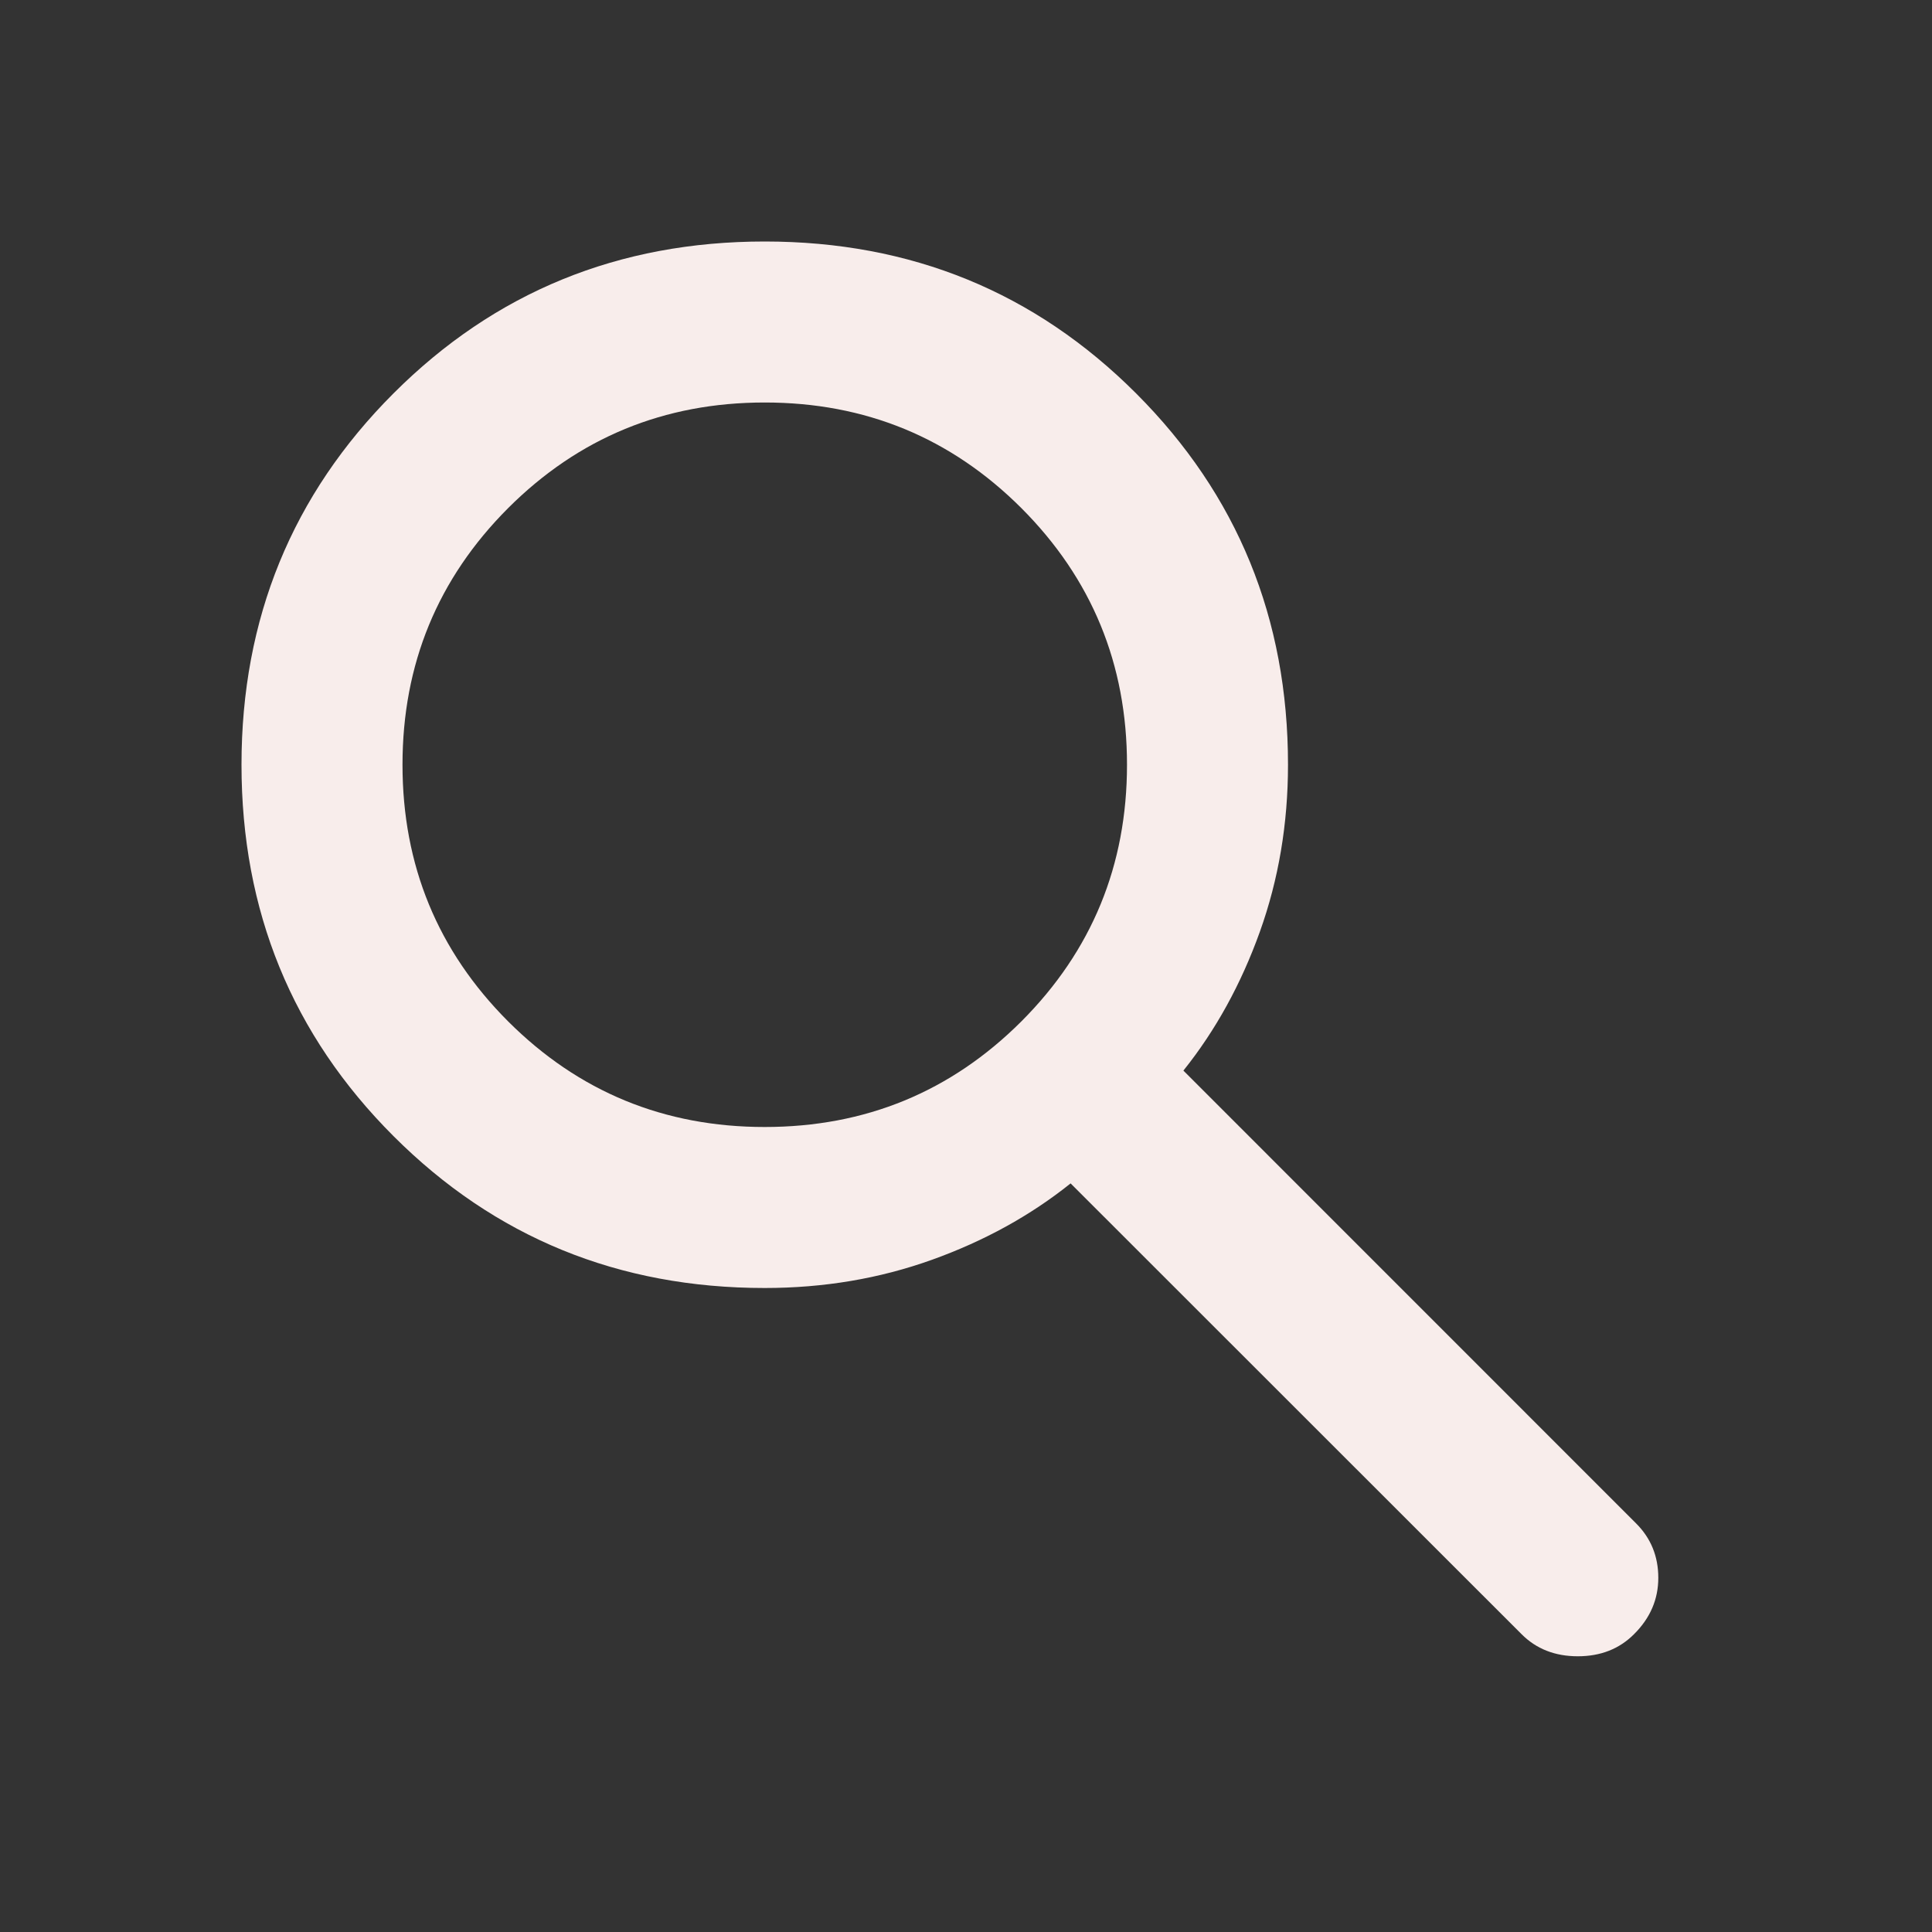 <svg width="21" height="21" viewBox="0 0 21 21" fill="none" xmlns="http://www.w3.org/2000/svg">
<rect x="0" y="0" width="21" height="21" fill="#333333" stroke="none"/>
<path d="M16.538 17.762L11.637 12.863C11.2 13.213 10.697 13.49 10.128 13.694C9.559 13.898 8.954 14 8.312 14C6.723 14 5.378 13.45 4.277 12.349C3.176 11.248 2.625 9.902 2.625 8.312C2.625 6.723 3.176 5.377 4.277 4.276C5.378 3.175 6.723 2.625 8.312 2.625C9.902 2.625 11.248 3.175 12.349 4.276C13.45 5.377 14 6.723 14 8.312C14 8.954 13.898 9.559 13.694 10.128C13.49 10.697 13.213 11.2 12.863 11.637L17.784 16.559C17.945 16.72 18.025 16.917 18.025 17.15C18.025 17.383 17.938 17.587 17.762 17.762C17.602 17.923 17.398 18.003 17.15 18.003C16.902 18.003 16.698 17.923 16.538 17.762ZM8.312 12.25C9.406 12.25 10.336 11.867 11.102 11.102C11.867 10.336 12.25 9.406 12.25 8.312C12.25 7.219 11.867 6.289 11.102 5.523C10.336 4.758 9.406 4.375 8.312 4.375C7.219 4.375 6.289 4.758 5.523 5.523C4.758 6.289 4.375 7.219 4.375 8.312C4.375 9.406 4.758 10.336 5.523 11.102C6.289 11.867 7.219 12.25 8.312 12.25Z" fill="#F8EDEB"/>
</svg>
